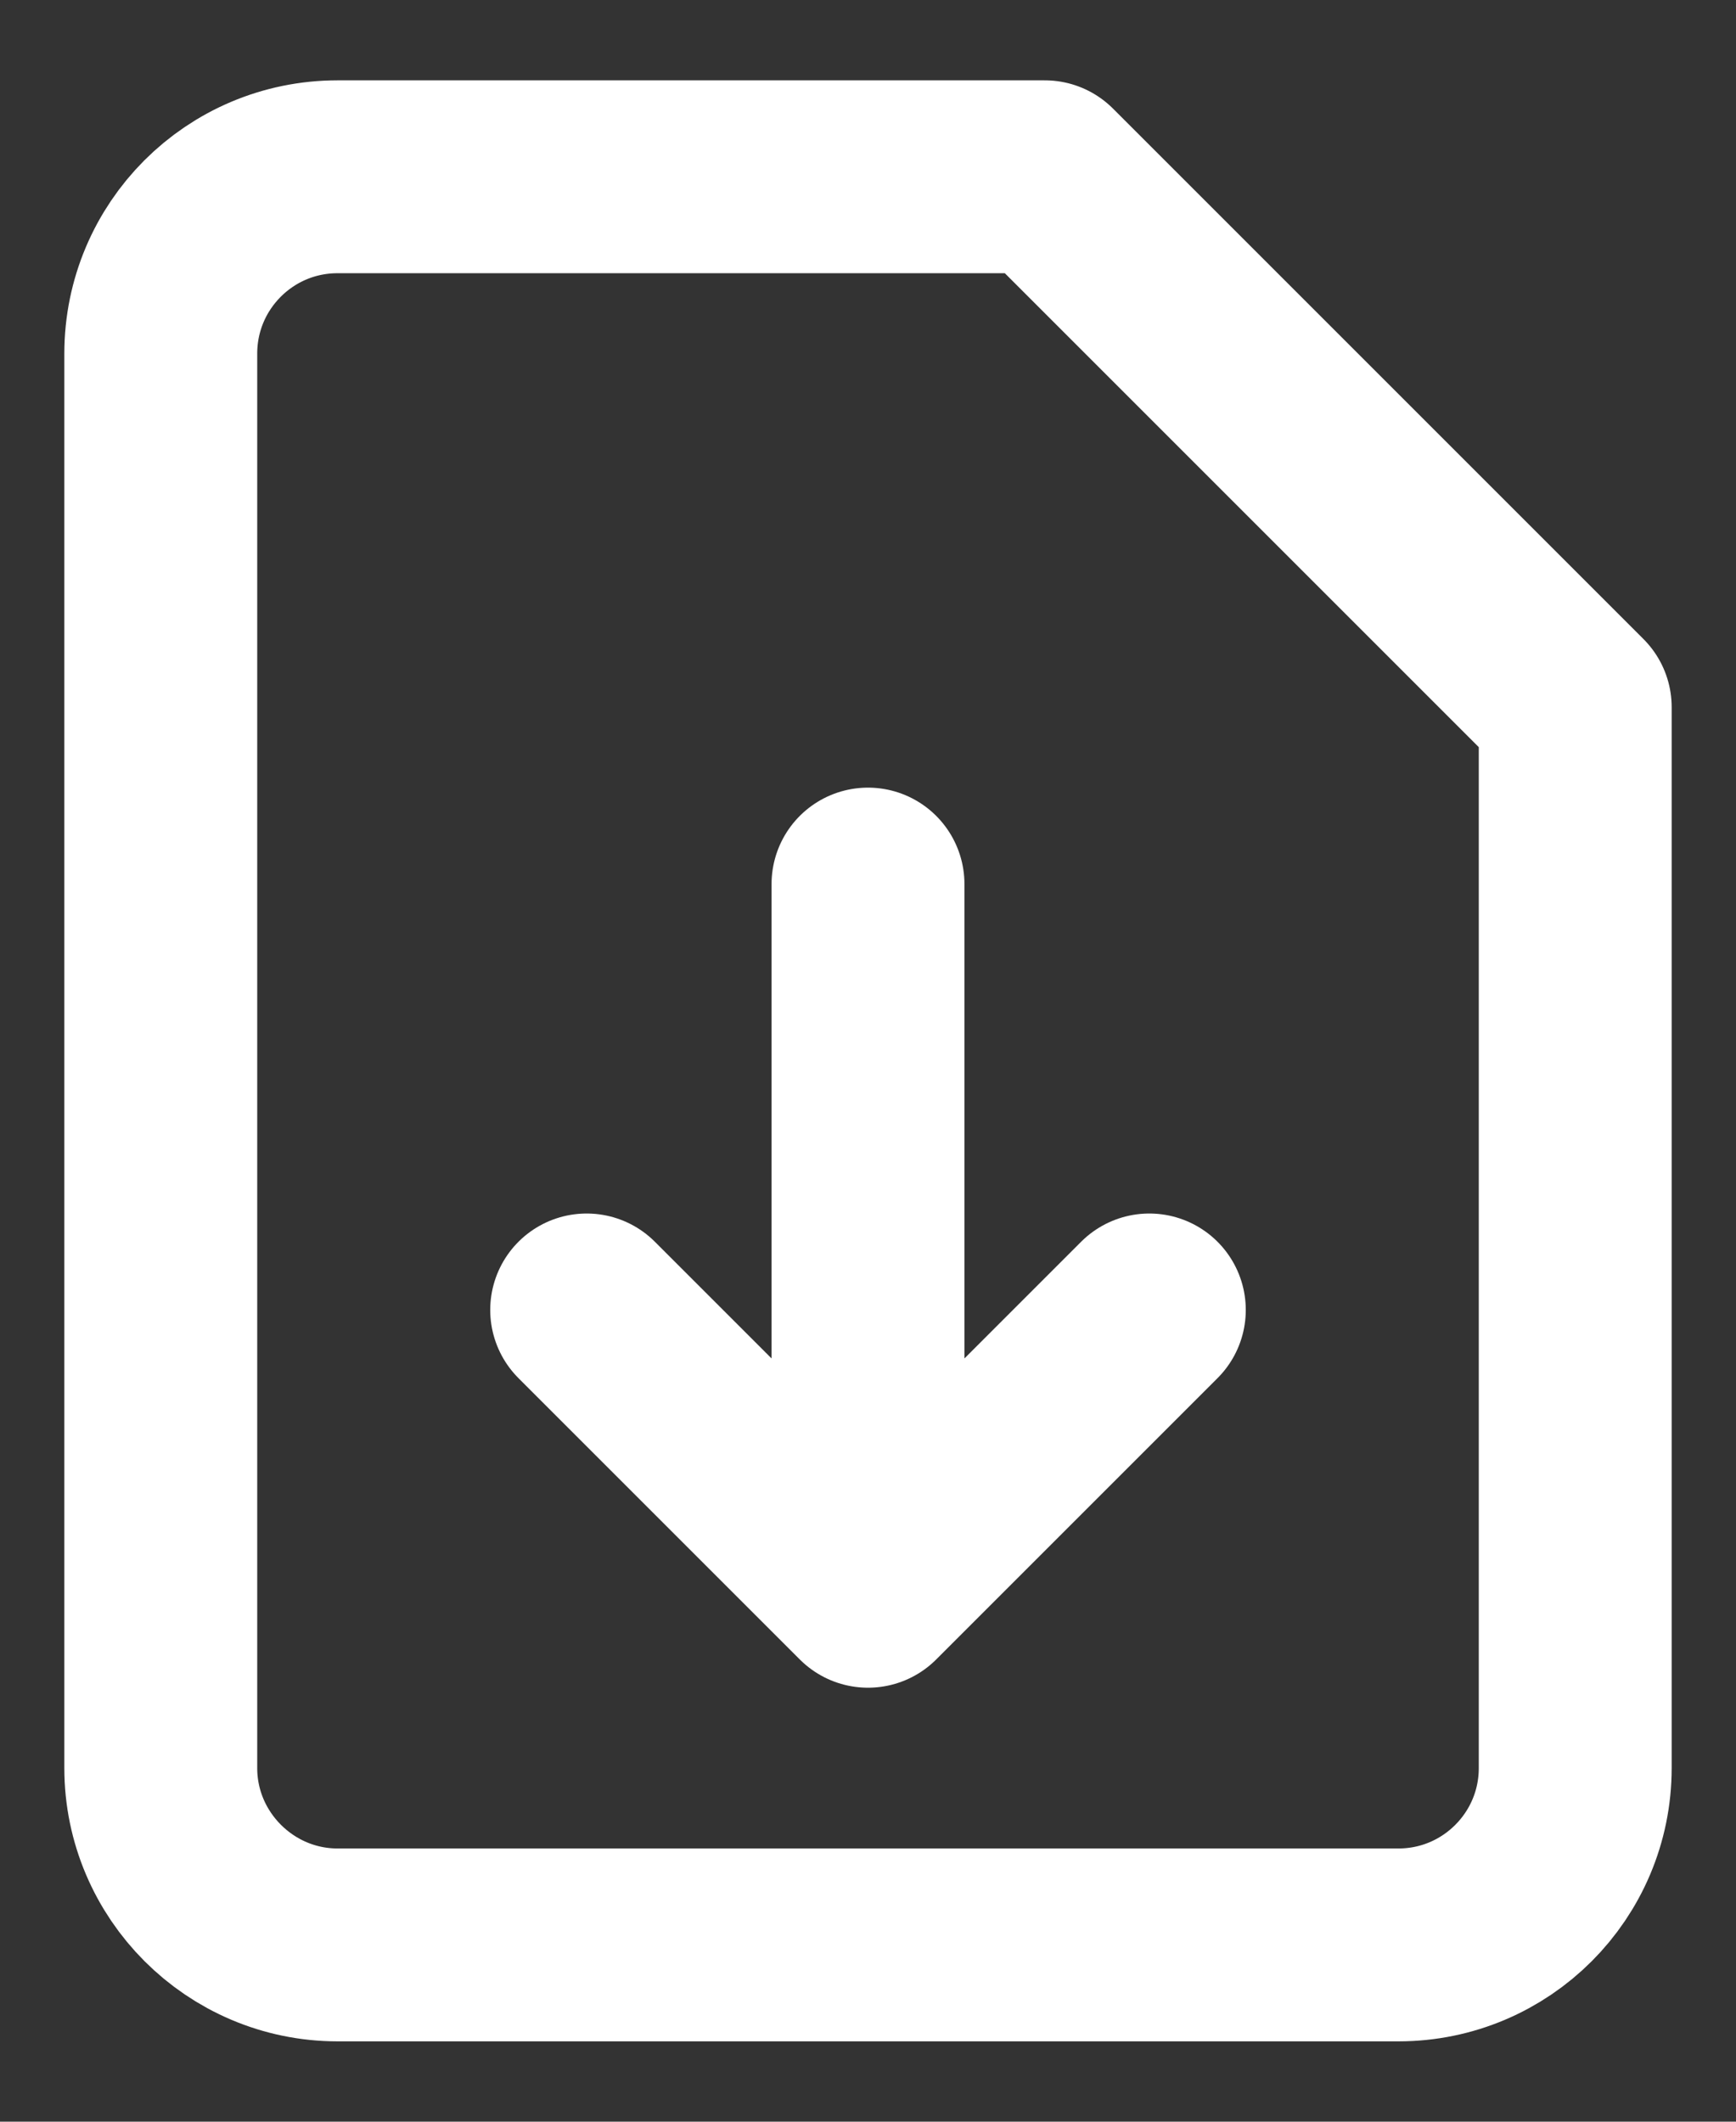 <svg width="18" height="22" viewBox="0 0 18 22" fill="none" xmlns="http://www.w3.org/2000/svg">
<rect x="0" y="0" width="18" height="22" fill="#333333" stroke="none"/>
<path d="M11.917 13.583L9 16.5M9 16.5L6.083 13.583M9 16.5L9 9.167M10.833 1.833H3.5C2.487 1.833 1.667 2.654 1.667 3.667V18.333C1.667 19.342 2.492 20.167 3.5 20.167H14.5C15.512 20.167 16.333 19.346 16.333 18.333V7.333L10.833 1.833Z" stroke="white" stroke-width="2" stroke-linecap="round" stroke-linejoin="round"/>
</svg>
